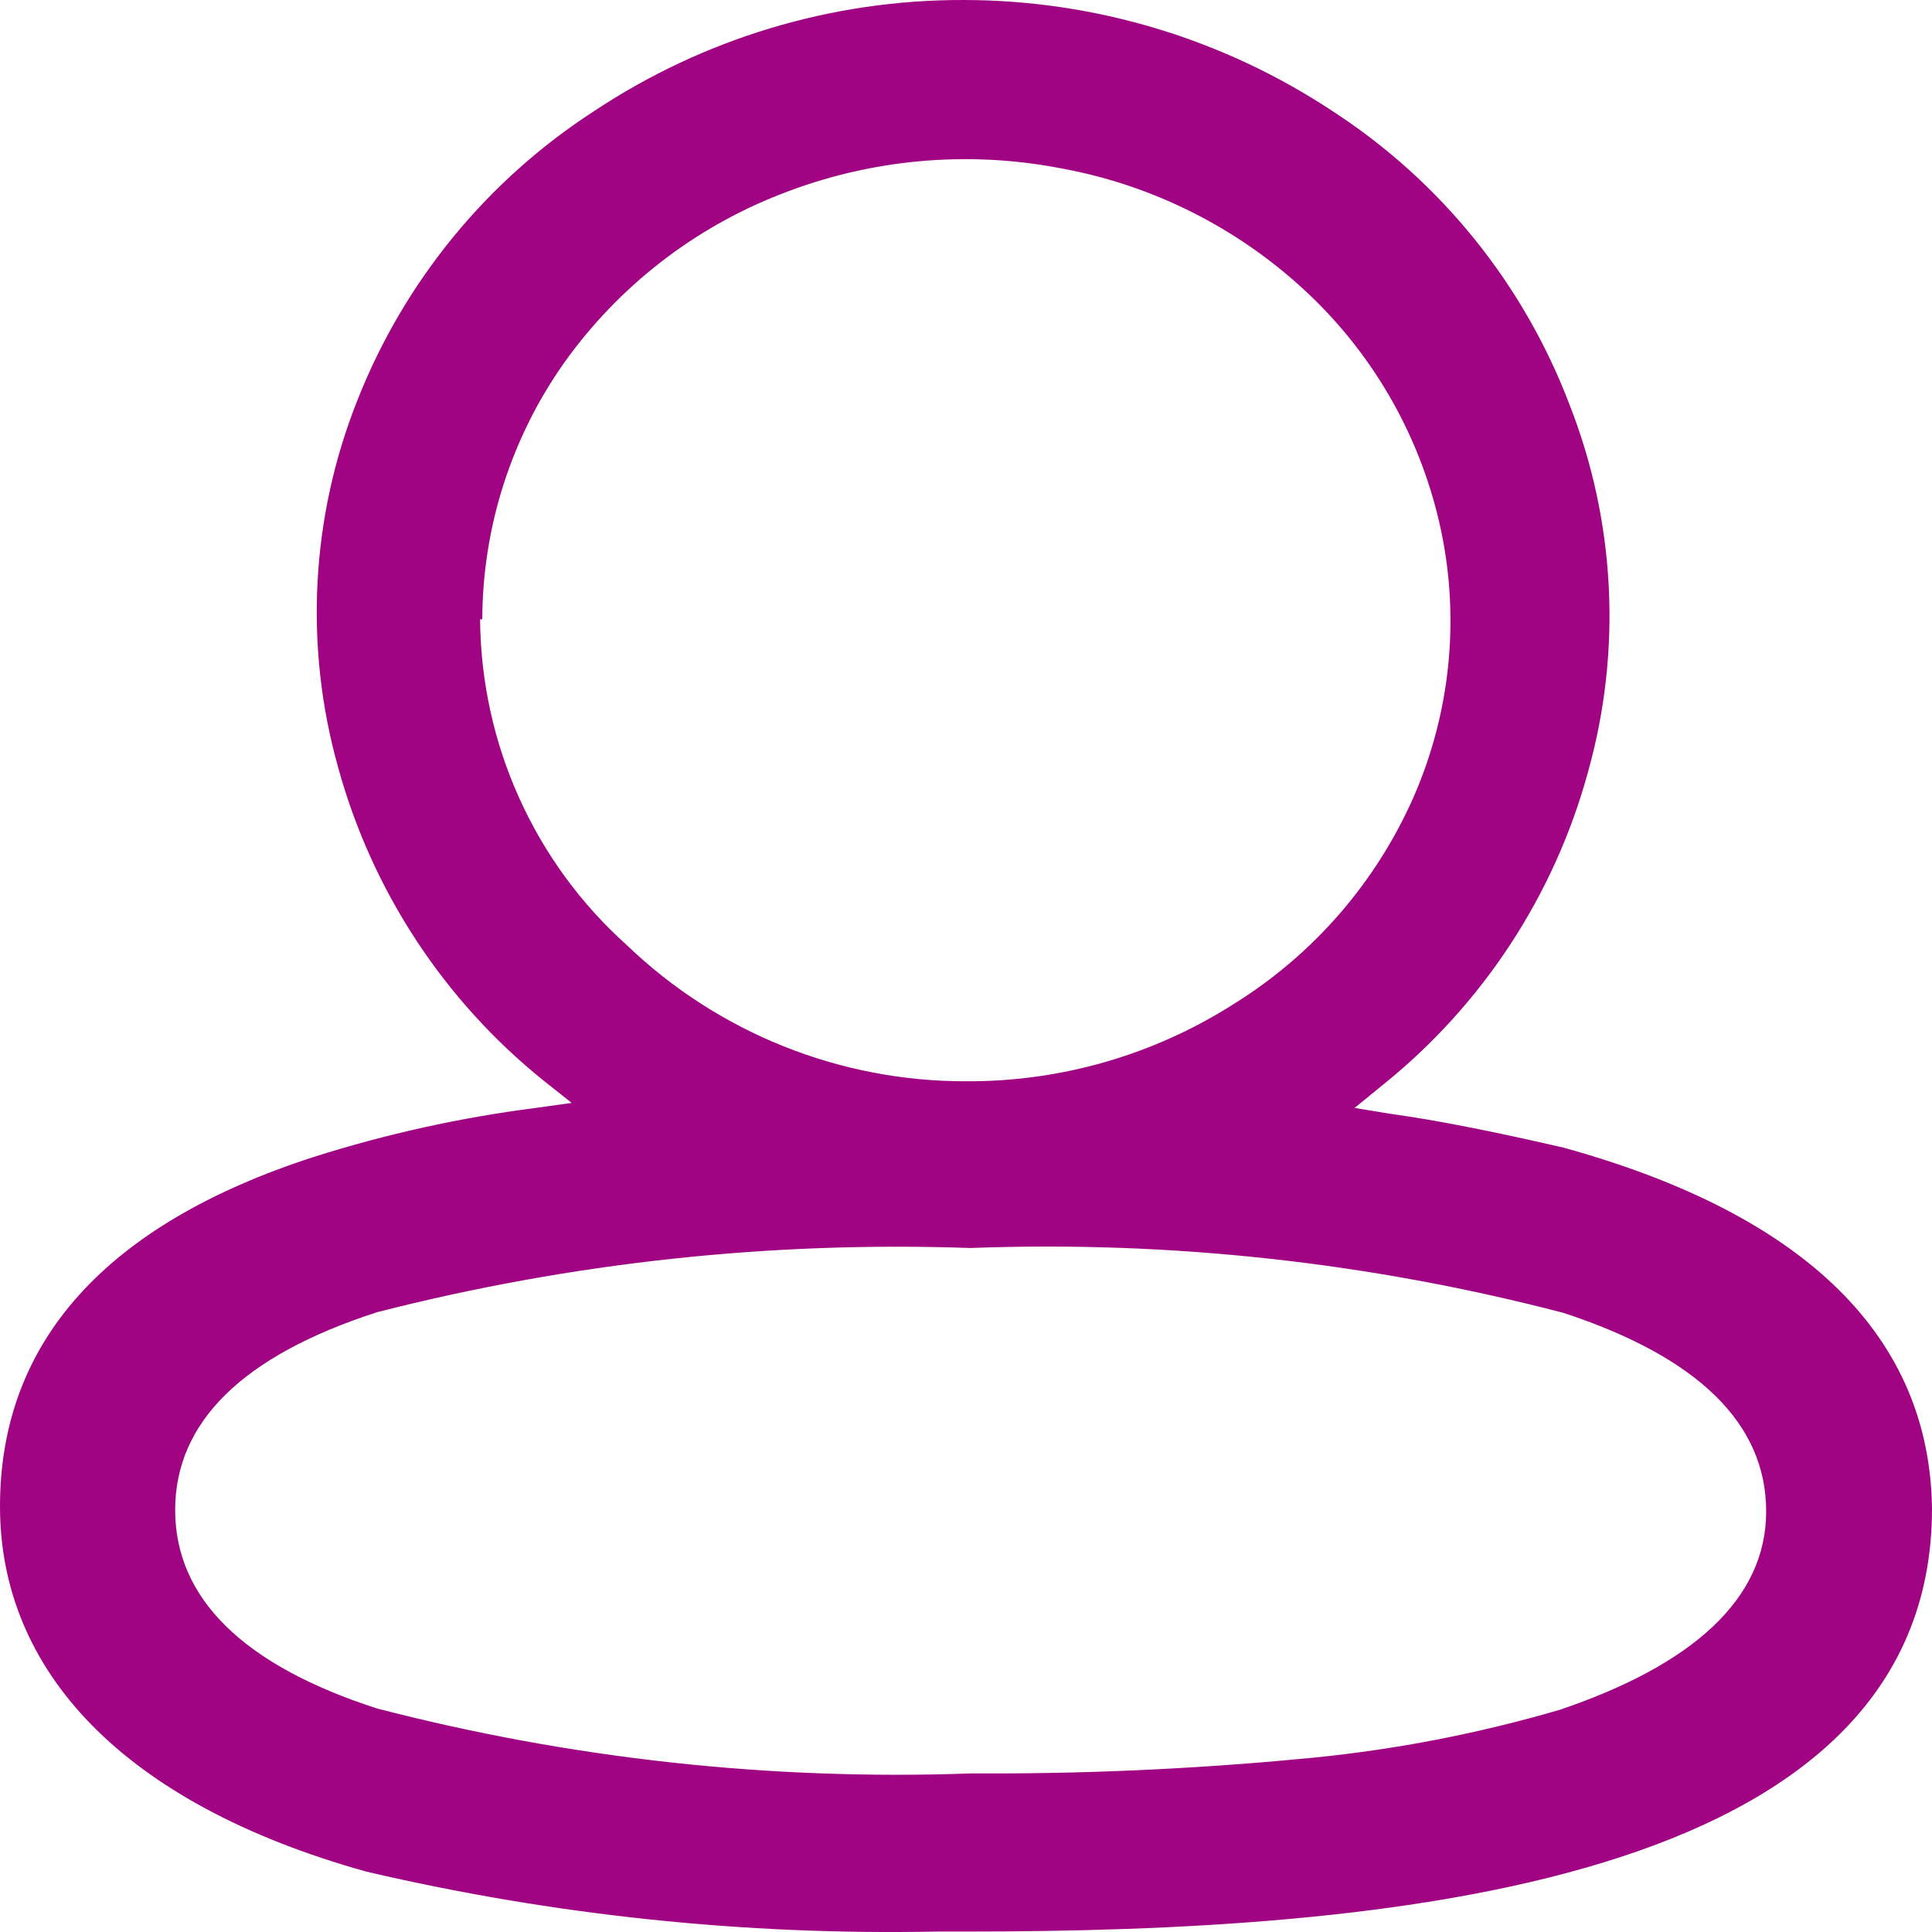 <svg width="30" height="30" viewBox="0 0 30 30" fill="none" xmlns="http://www.w3.org/2000/svg">
<path d="M24.28 17.821C23.16 17.563 22.31 17.395 21.582 17.294L21.034 17.204L21.459 16.857C23.015 15.612 24.136 13.905 24.66 11.982C25.187 10.099 25.085 8.096 24.369 6.277C23.66 4.414 22.378 2.824 20.709 1.737C19.007 0.606 17.009 0.002 14.966 3.90696e-05C12.924 -0.006 10.926 0.595 9.224 1.726C7.563 2.801 6.279 4.368 5.552 6.209C4.827 8.026 4.721 10.031 5.25 11.914C5.776 13.831 6.892 15.534 8.44 16.779L8.877 17.126L8.317 17.204C7.147 17.354 5.993 17.609 4.869 17.966C1.645 19.009 0 20.836 0 23.391C0 25.947 1.914 28.009 5.687 29.062C8.588 29.74 11.562 30.053 14.541 29.993H15C21.437 29.993 30 29.309 30 23.425C29.966 20.769 28.052 18.863 24.28 17.821ZM7.489 9.617C7.493 8.187 7.939 6.793 8.765 5.626C9.607 4.448 10.774 3.54 12.123 3.015C13.504 2.472 15.01 2.332 16.466 2.612C17.912 2.874 19.25 3.552 20.317 4.562C21.361 5.549 22.079 6.831 22.377 8.238C22.669 9.627 22.52 11.073 21.951 12.374C21.368 13.697 20.401 14.814 19.175 15.579C17.929 16.378 16.479 16.798 15 16.79C13.035 16.794 11.145 16.034 9.728 14.671C9.018 14.034 8.45 13.254 8.059 12.384C7.667 11.514 7.462 10.571 7.455 9.617H7.489ZM24.213 26.552C22.947 26.919 21.718 27.159 20.407 27.292C18.806 27.449 17.127 27.538 15.425 27.538H15.067C11.964 27.649 8.861 27.309 5.854 26.529C3.772 25.857 2.72 24.815 2.72 23.447C2.72 22.08 3.772 21.049 5.854 20.376C8.862 19.606 11.964 19.27 15.067 19.379C18.171 19.262 21.275 19.602 24.28 20.387C26.362 21.071 27.425 22.102 27.425 23.47C27.425 24.837 26.272 25.857 24.213 26.552Z" fill="#A00483"/>
</svg>
